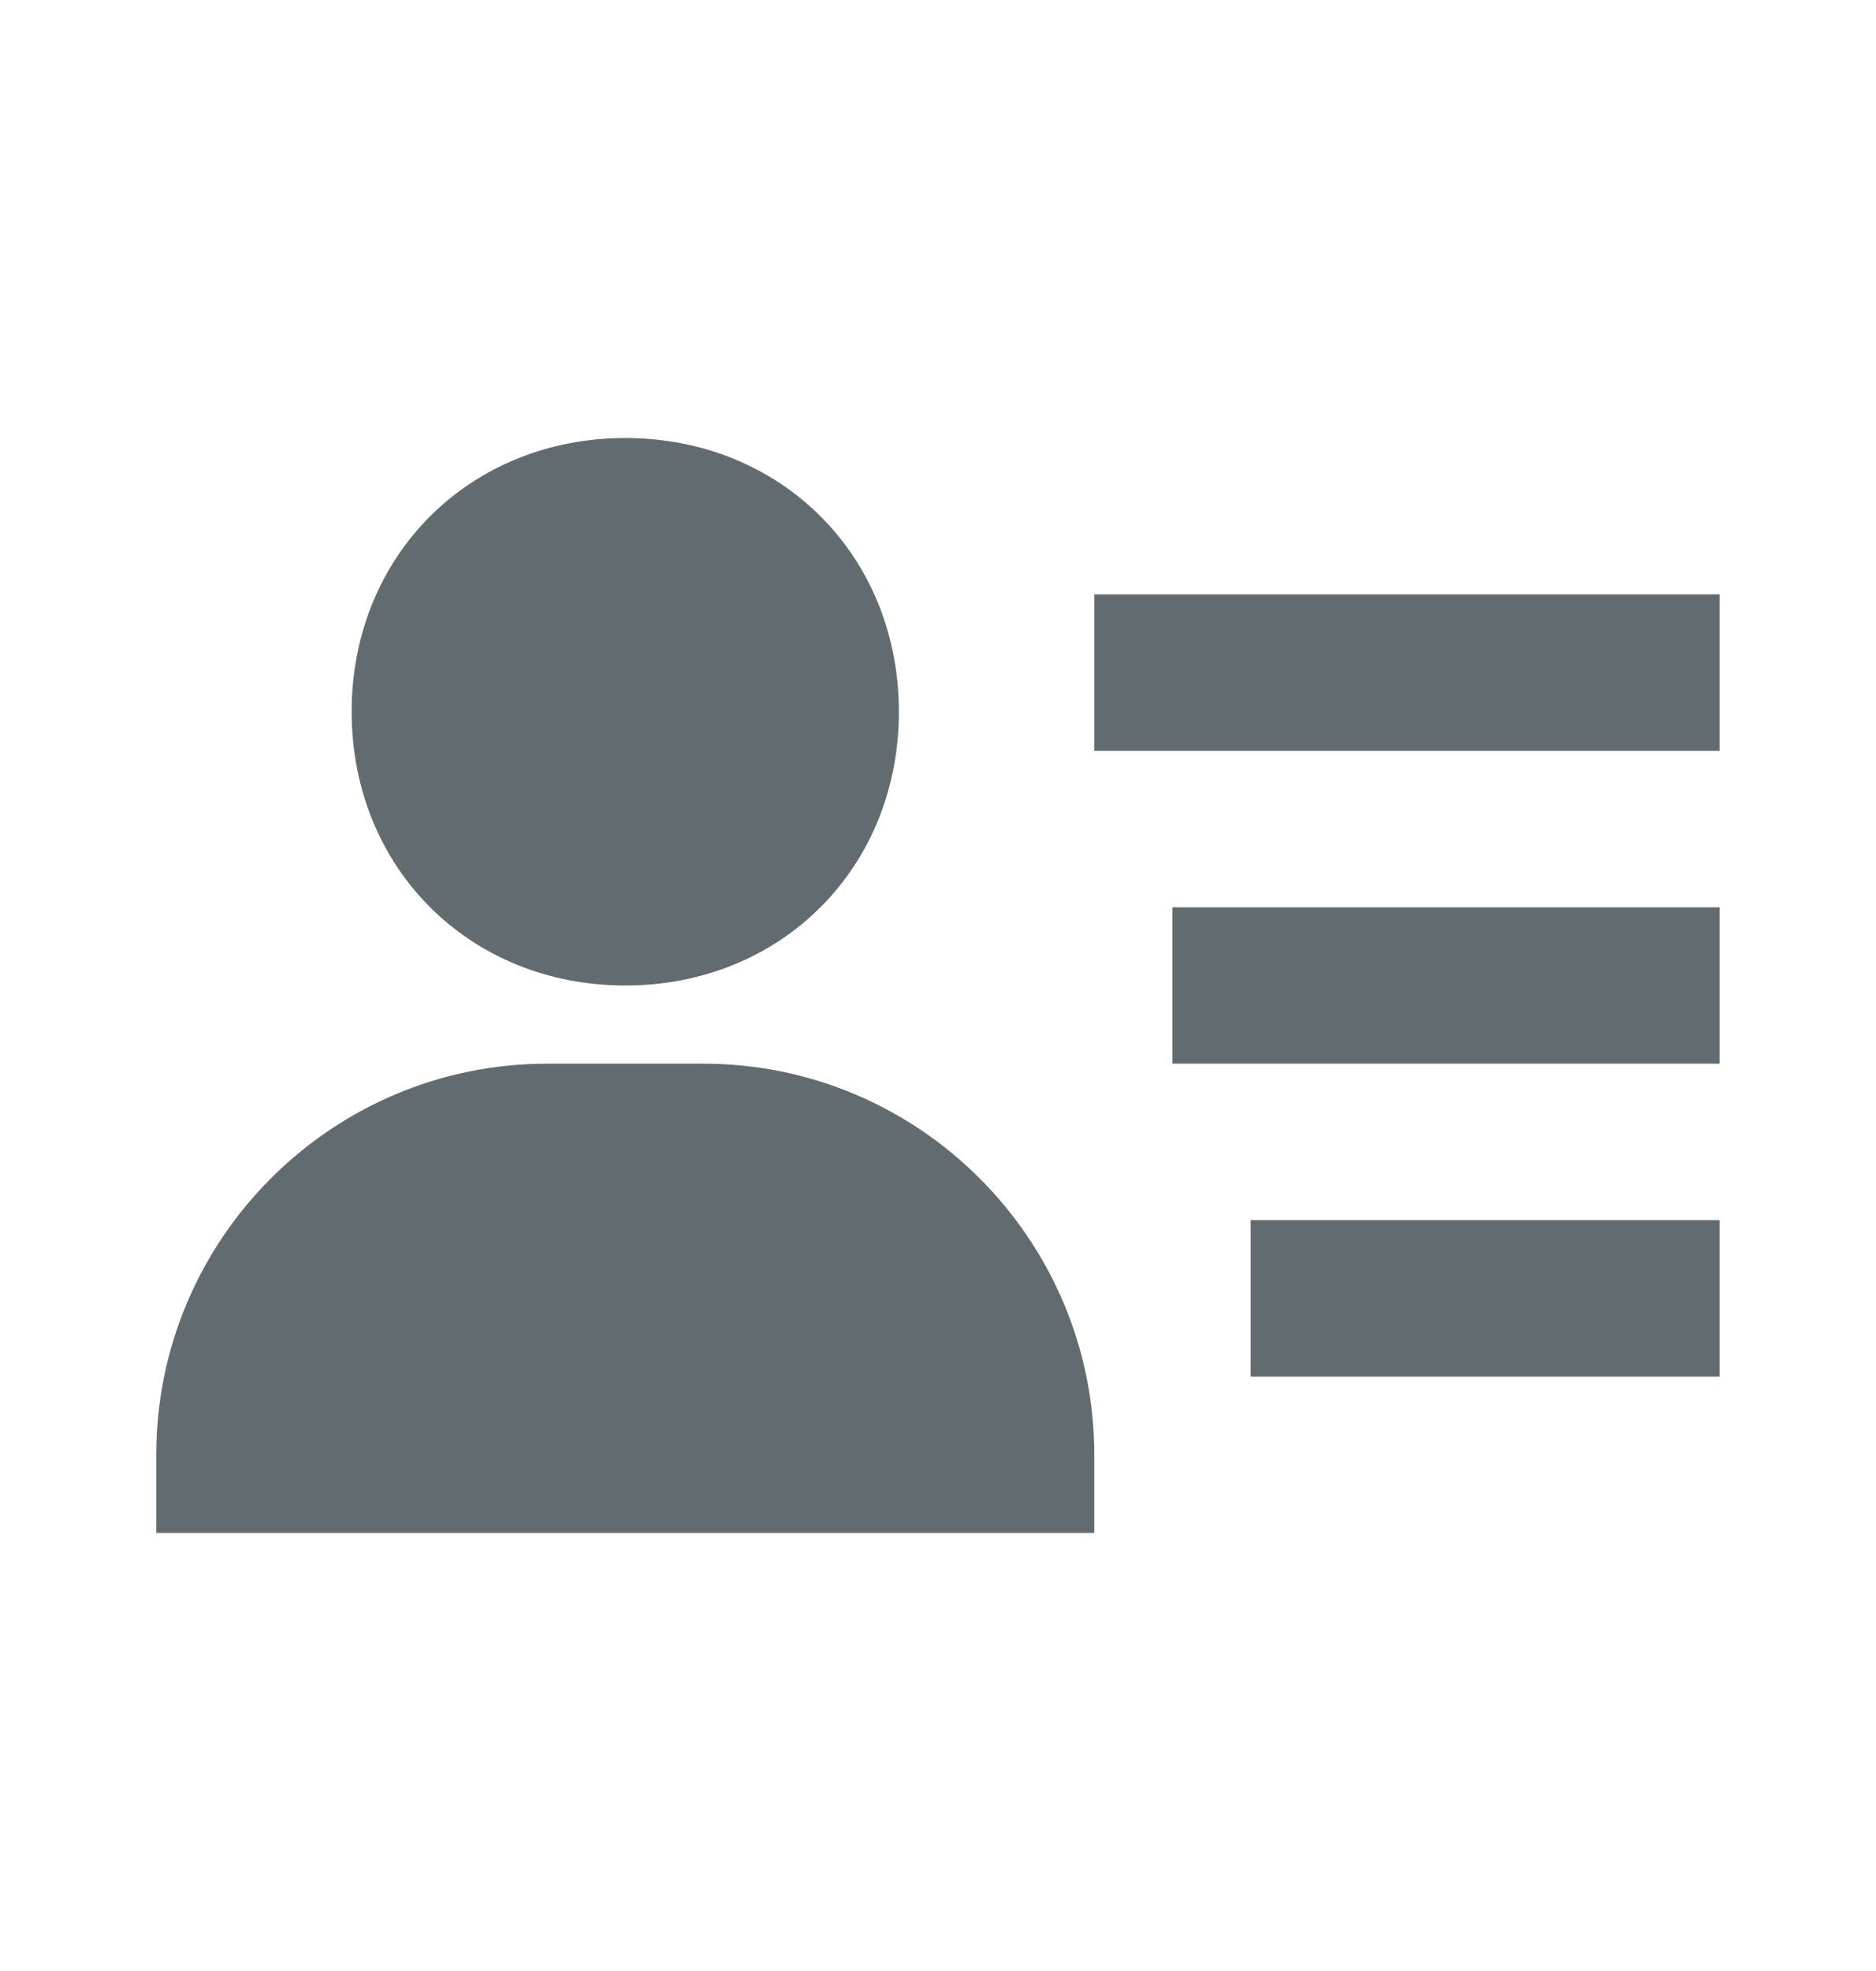 <svg width="20" height="21" viewBox="0 0 20 21" fill="none" xmlns="http://www.w3.org/2000/svg">
<g id="bxs-user-detail 1">
<path id="Vector" d="M12.499 9.667H18.333V11.333H12.499V9.667ZM13.333 13H18.333V14.667H13.333V13ZM11.666 6.333H18.333V8H11.666V6.333ZM3.333 16.333H11.666V15.5C11.666 13.203 9.797 11.333 7.499 11.333H5.833C3.535 11.333 1.666 13.203 1.666 15.5V16.333H3.333ZM6.666 10.5C8.329 10.5 9.583 9.246 9.583 7.583C9.583 5.921 8.329 4.667 6.666 4.667C5.004 4.667 3.749 5.921 3.749 7.583C3.749 9.246 5.004 10.5 6.666 10.5Z" fill="#626C70"/>
</g>
</svg>
